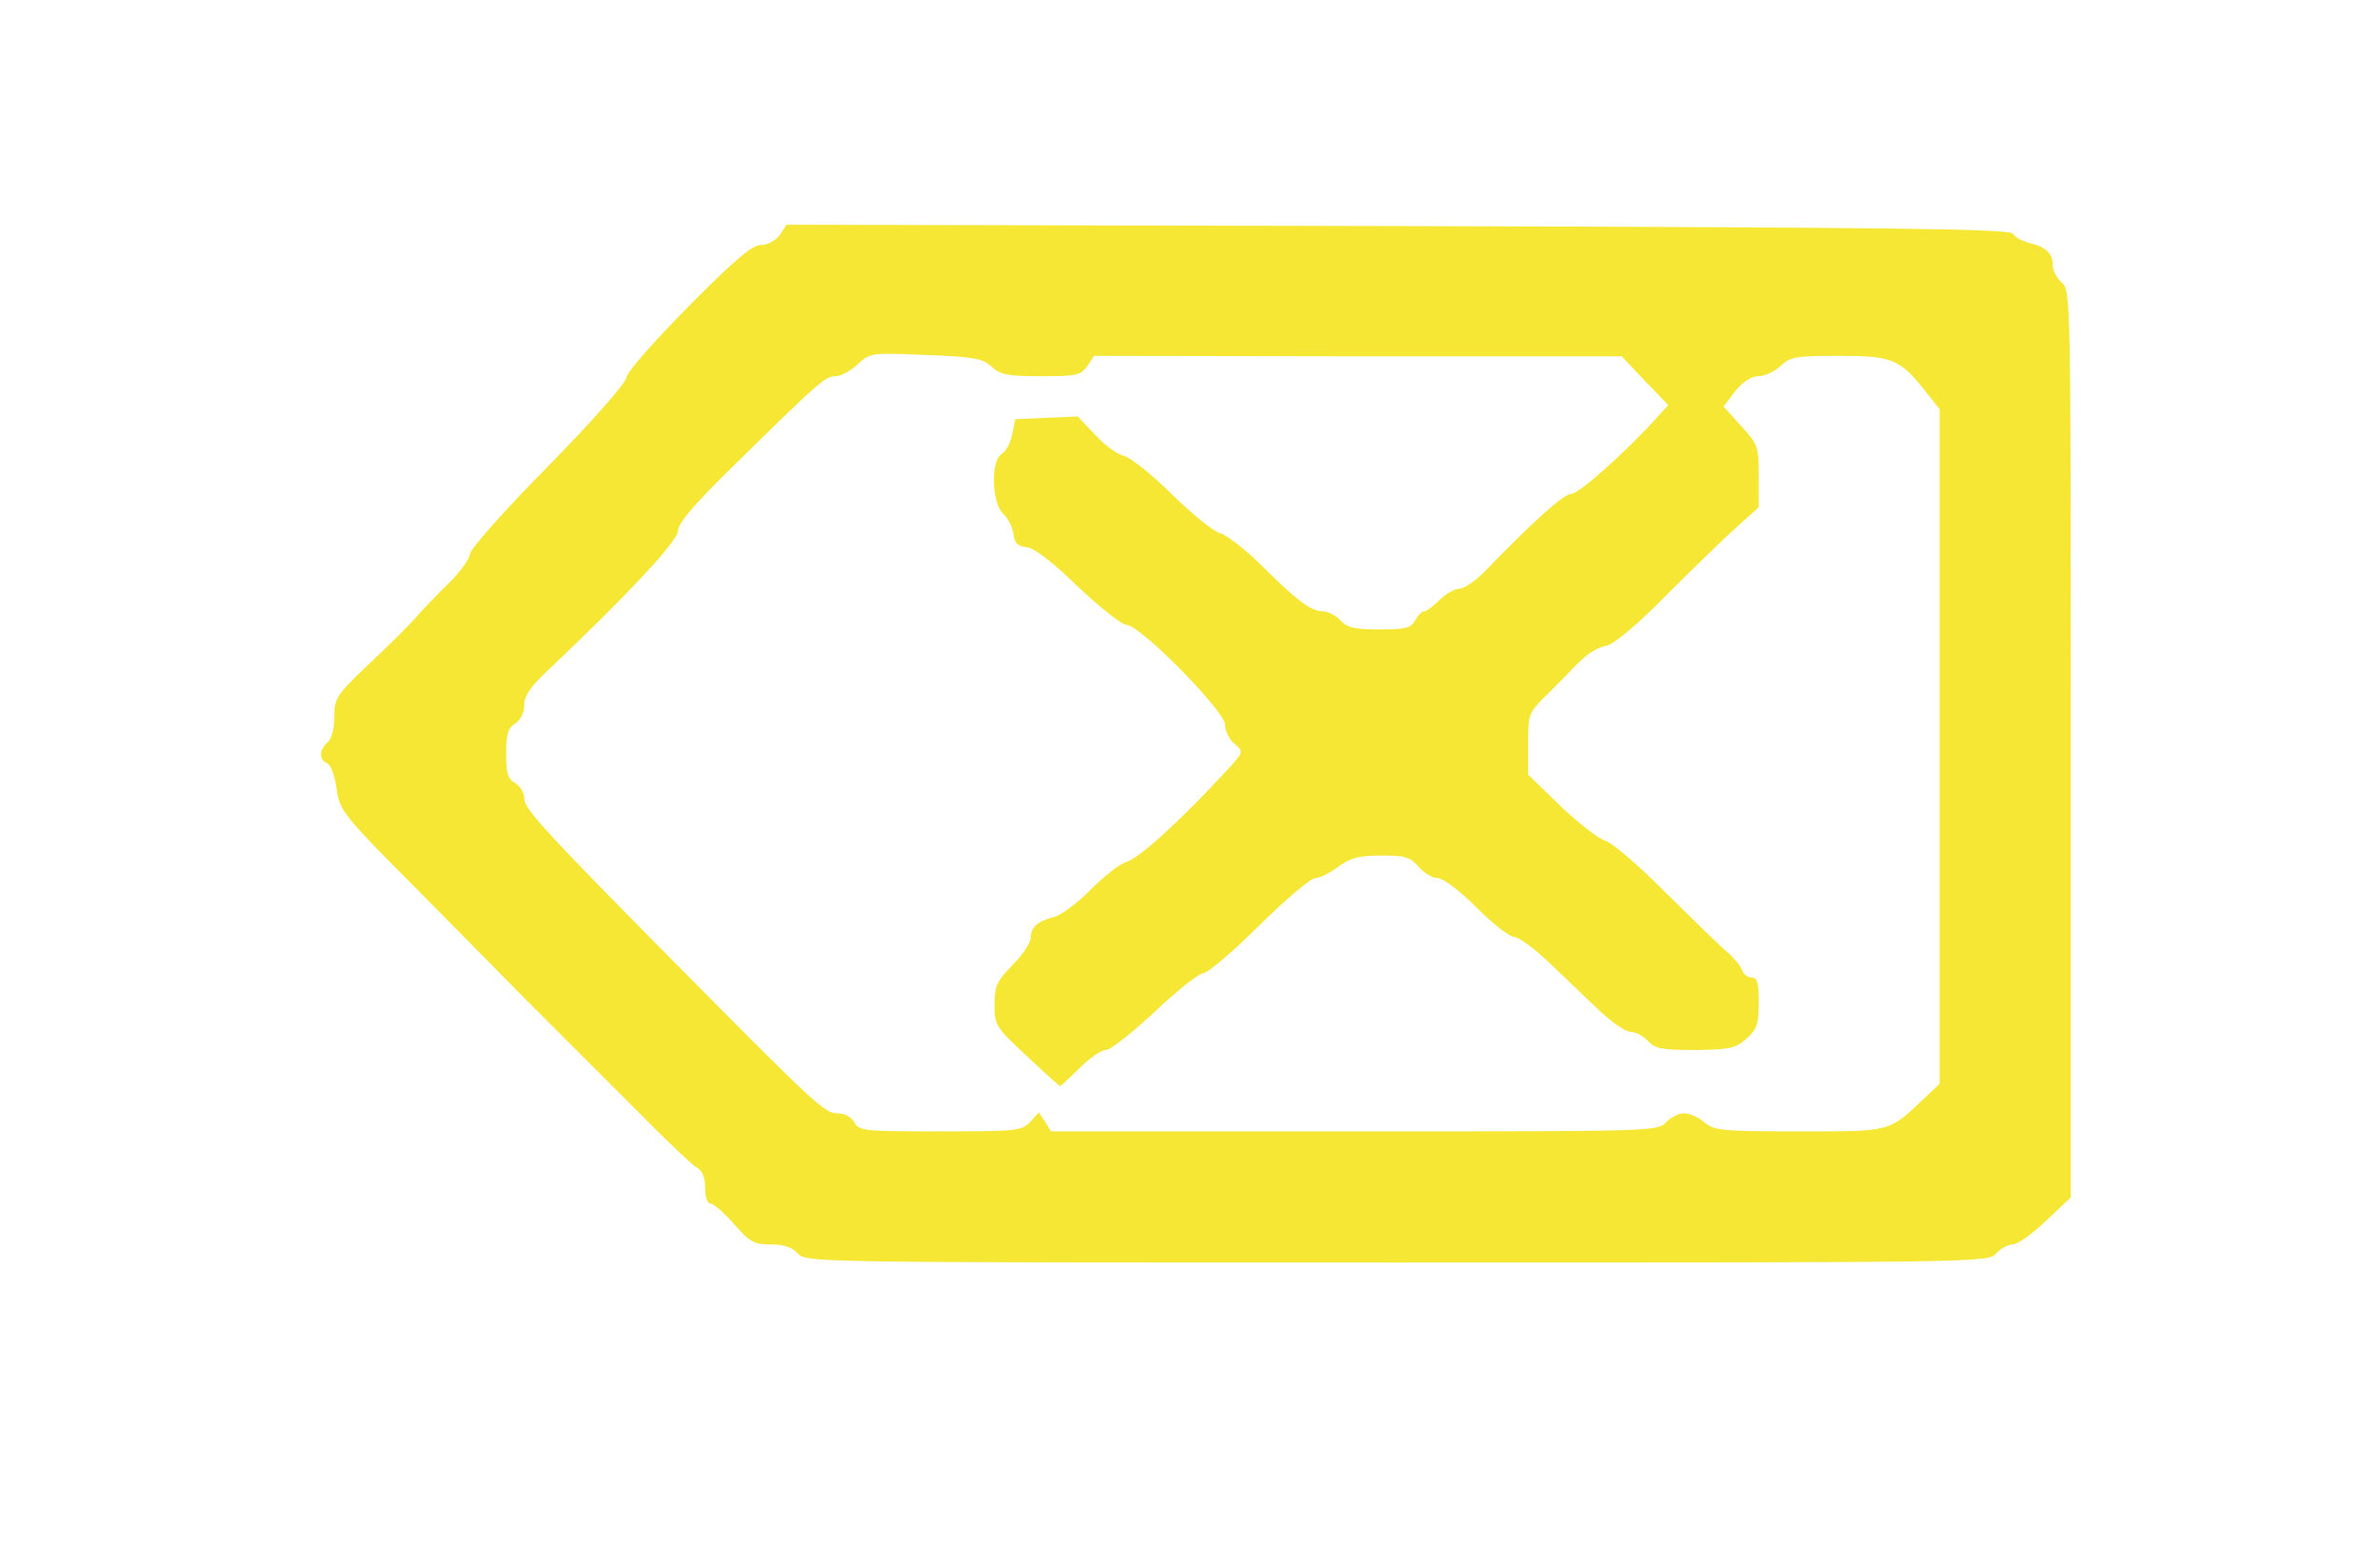 <svg xmlns="http://www.w3.org/2000/svg" viewBox="-5 0 100 65" width="100" height="65">
	<g>
    <g transform="matrix(0.019,0,0,0.019,-12.043,-24.853)" style="fill:#F5E734;stroke:none">
      <path d="m 2135,4080 c -13,-14 -31,-20 -60,-20 -37,0 -46,-5 -81,-45 -21,-24 -45,-45 -51,-45 -8,0 -13,-14 -13,-35 0,-22 -6,-38 -17,-44 -10,-5 -70,-62 -133,-126 -63,-63 -139,-139 -168,-168 -29,-29 -65,-65 -80,-80 -15,-15 -113,-115 -218,-221 -188,-189 -192,-194 -199,-244 -4,-29 -13,-53 -21,-56 -18,-7 -18,-30 1,-46 9,-8 15,-30 15,-56 0,-42 4,-48 76,-117 42,-39 88,-85 103,-102 14,-16 47,-51 74,-77 26,-26 47,-55 47,-65 0,-10 77,-97 172,-193 99,-101 172,-184 174,-197 1,-12 60,-79 137,-157 103,-104 141,-136 160,-136 15,0 32,-9 42,-22 l 15,-23 1353,3 c 1100,3 1353,6 1359,17 4,7 20,16 35,20 38,9 53,23 53,49 0,12 9,29 20,39 20,17 20,29 20,1020 v 1003 l -55,52 c -30,29 -63,52 -73,52 -11,0 -27,9 -37,20 -18,20 -31,20 -1325,20 -1294,0 -1307,0 -1325,-20 z m 514,-291 19,-21 14,21 13,21 h 671 c 658,0 671,0 689,-20 10,-11 28,-20 40,-20 12,0 32,9 45,20 21,18 37,20 210,20 206,0 197,2 278,-75 l 32,-30 v -746 -746 l -27,-34 c -60,-77 -76,-84 -194,-84 -98,0 -110,2 -131,23 -14,12 -35,22 -49,22 -15,0 -34,12 -51,33 l -26,34 39,43 c 37,41 39,45 39,111 v 69 l -47,42 c -27,24 -96,91 -155,150 -65,66 -117,110 -135,114 -26,6 -44,19 -76,52 -6,7 -31,32 -54,55 -42,41 -43,43 -43,110 v 68 l 72,70 c 40,38 84,72 98,76 14,3 75,55 135,116 61,60 121,119 136,131 14,12 28,29 32,39 3,9 13,17 22,17 12,0 15,12 15,55 0,48 -4,59 -27,80 -25,22 -38,24 -114,25 -73,0 -89,-3 -104,-20 -10,-11 -27,-20 -38,-20 -11,0 -40,-20 -66,-44 -25,-24 -75,-71 -110,-105 -35,-34 -72,-61 -82,-61 -10,0 -47,-29 -83,-65 -38,-38 -74,-65 -86,-65 -11,0 -30,-11 -42,-25 -19,-22 -30,-25 -83,-25 -49,0 -68,5 -95,25 -19,14 -42,25 -51,25 -10,0 -65,47 -124,105 -58,58 -114,105 -123,105 -9,0 -58,38 -107,85 -50,46 -98,85 -109,85 -10,0 -36,18 -58,40 -22,22 -42,40 -43,40 -1,0 -35,-30 -74,-67 -69,-64 -71,-68 -71,-114 0,-41 5,-51 40,-87 22,-22 40,-49 40,-60 0,-23 15,-37 51,-46 15,-3 51,-30 80,-59 30,-30 65,-58 79,-62 29,-9 111,-82 214,-193 48,-51 48,-51 27,-69 -12,-9 -21,-29 -21,-42 0,-30 -188,-221 -218,-221 -10,0 -58,-38 -107,-84 -56,-55 -97,-86 -114,-88 -20,-2 -27,-9 -29,-29 -2,-15 -12,-35 -23,-45 -25,-23 -28,-118 -3,-132 9,-5 19,-24 23,-43 l 7,-34 69,-3 69,-3 38,40 c 20,22 49,44 64,47 15,4 63,42 107,86 44,43 91,81 105,85 14,3 54,34 88,67 82,82 114,106 140,106 11,0 29,9 39,20 15,16 31,20 86,20 58,0 70,-3 79,-20 6,-11 15,-20 20,-20 5,0 20,-11 34,-25 14,-14 34,-25 44,-25 10,0 35,-17 55,-37 109,-113 176,-173 193,-173 17,0 127,-99 191,-171 l 23,-25 -52,-54 -51,-54 h -583 l -584,-1 -15,23 c -15,20 -24,22 -102,22 -74,0 -90,-3 -109,-21 -20,-18 -38,-22 -146,-26 -122,-5 -123,-5 -151,21 -15,14 -37,26 -49,26 -22,0 -37,13 -224,197 -88,86 -124,128 -124,145 0,22 -111,141 -282,303 -44,41 -58,61 -58,82 0,17 -8,33 -20,41 -16,10 -20,23 -20,67 0,44 4,56 20,65 11,6 20,21 20,34 0,23 50,77 336,366 306,309 328,330 356,330 17,0 31,8 38,20 10,19 21,20 190,20 169,0 180,-1 199,-21 z" />
    </g>
  </g>
</svg>